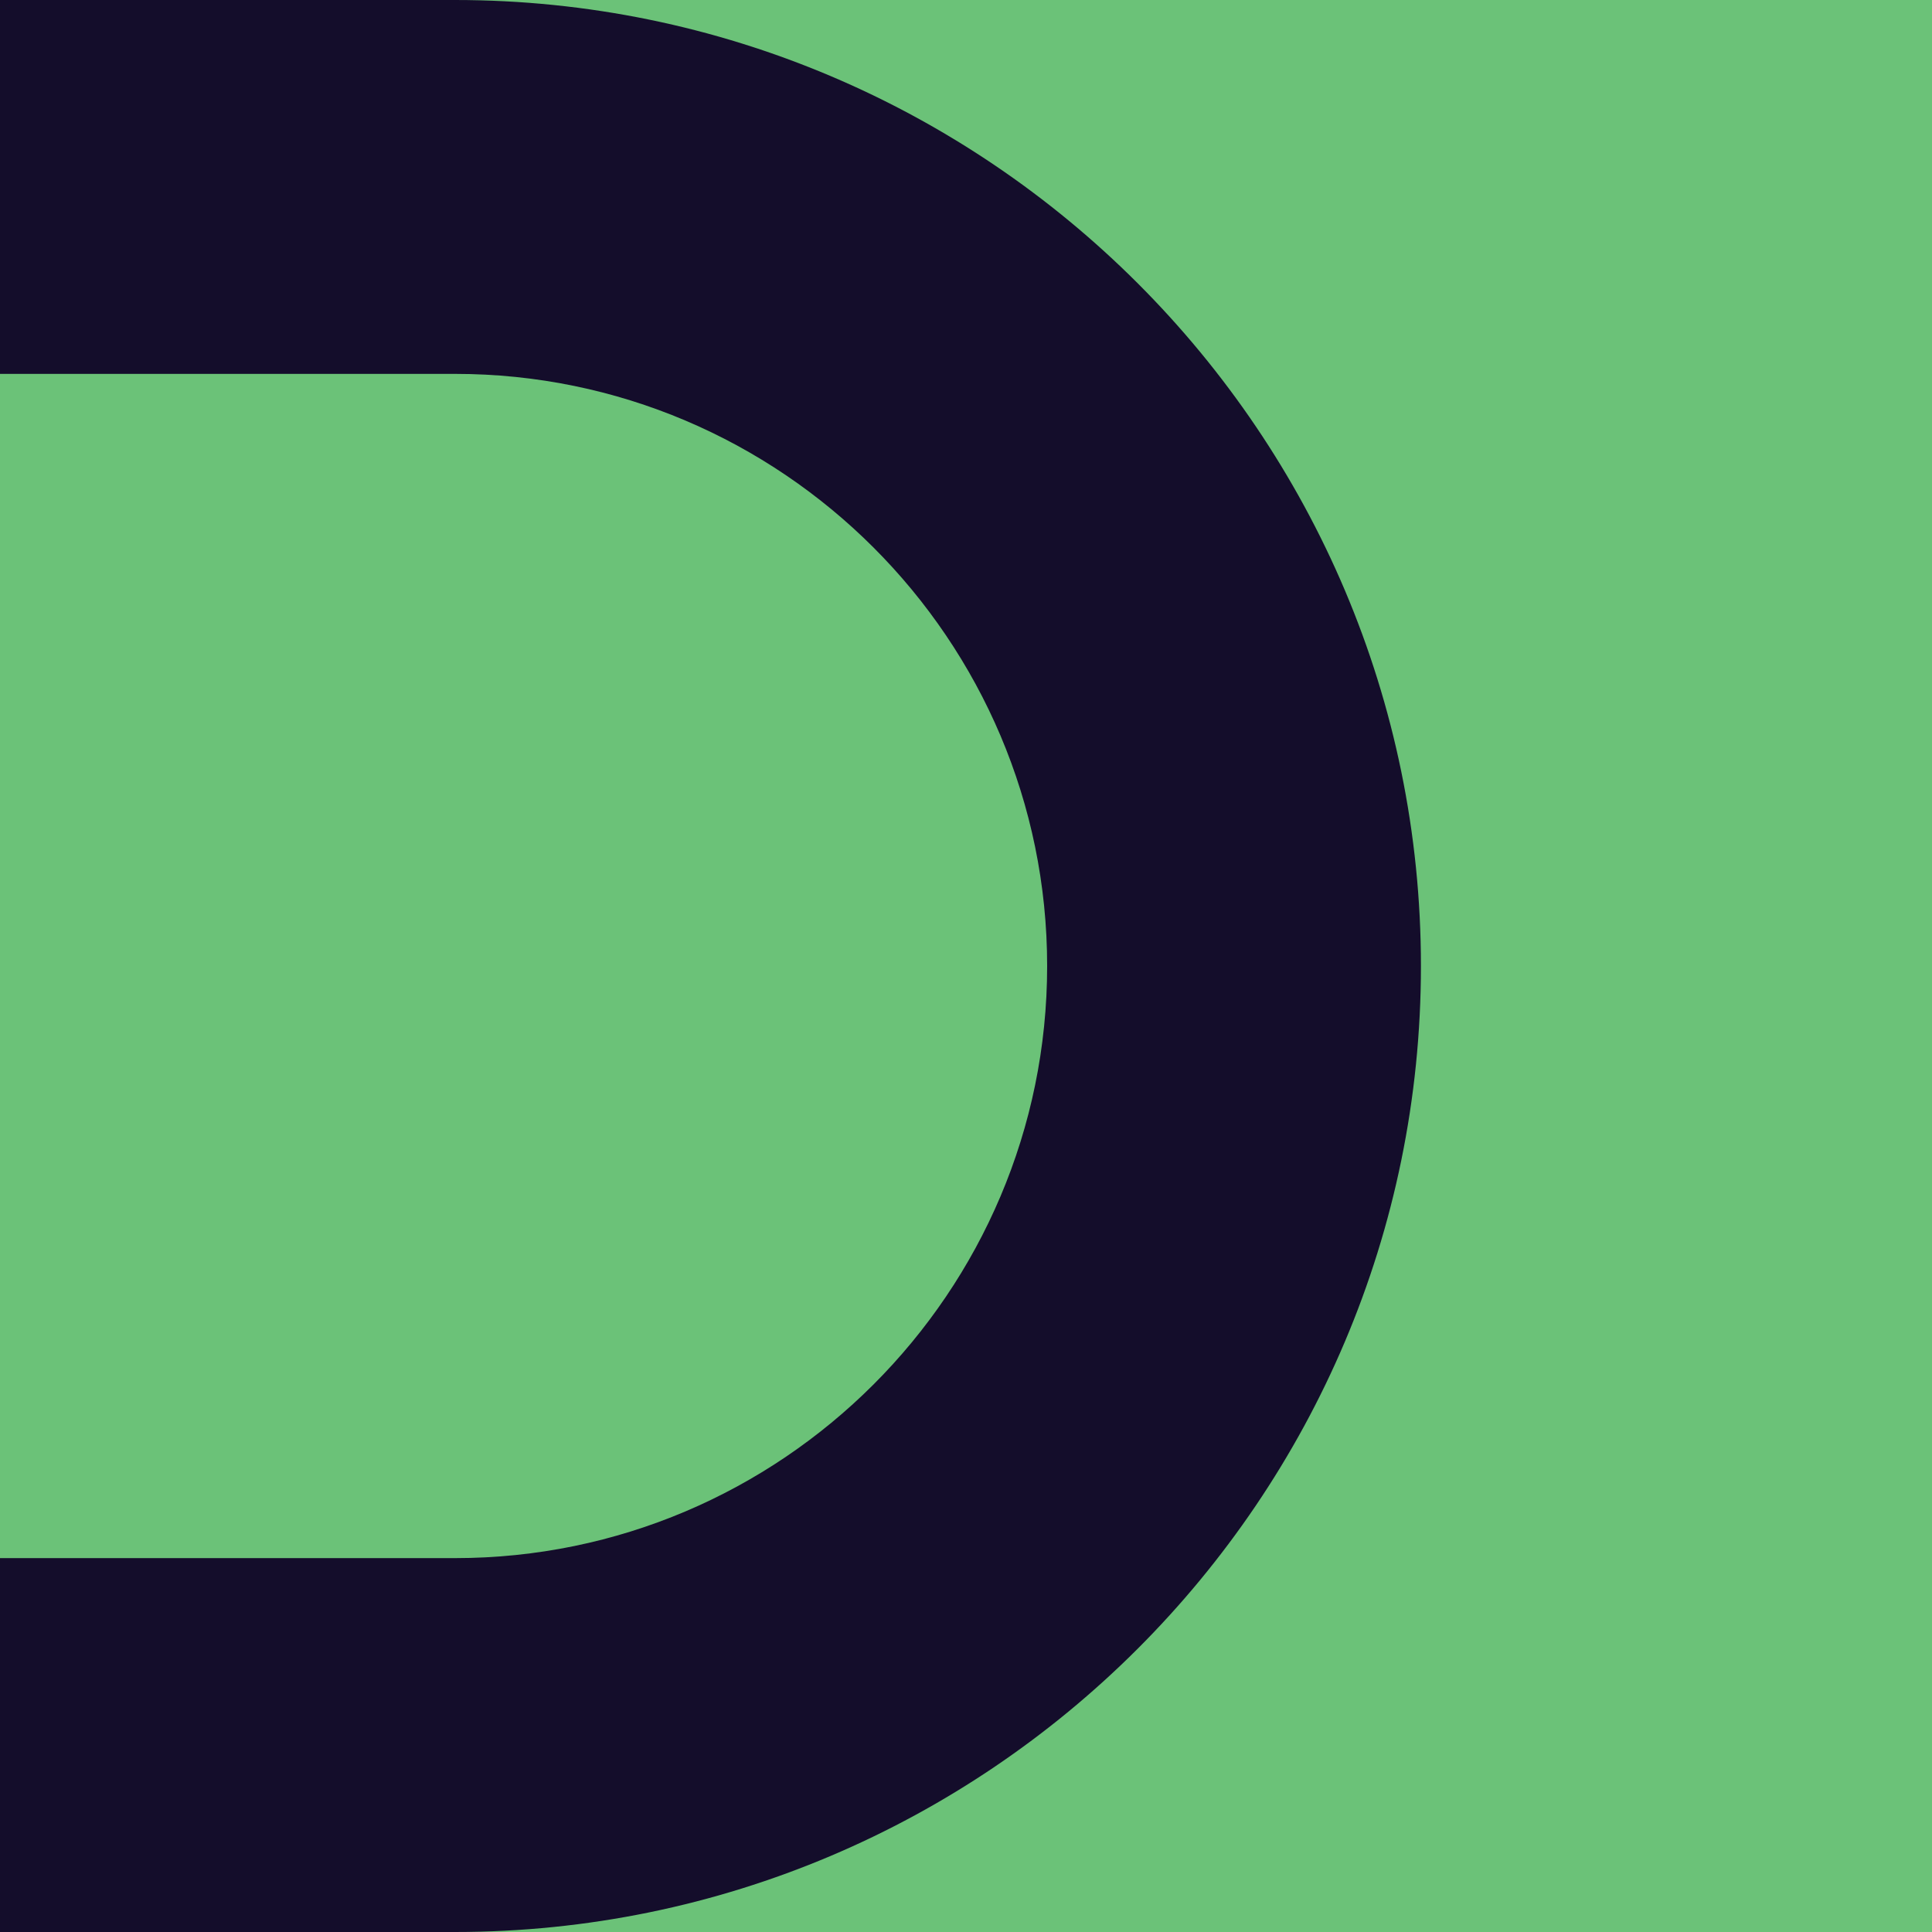 <svg xmlns="http://www.w3.org/2000/svg" viewBox="0 0 1080 1080"><defs><style>.cls-1{fill:#6bc278;}.cls-2{fill:#140d2b;}</style></defs><g id="Layer_2" data-name="Layer 2"><rect class="cls-1" width="1080" height="1080"/></g><g id="Layer_1" data-name="Layer 1"><path class="cls-2" d="M254.31,1080H0V871H254.31c182.55,0,331.05-148.5,331.05-331s-148.5-331-331-331H0V0H254.31c297.75,0,540,242.24,540,540S552.06,1080,254.31,1080Z"/></g></svg>